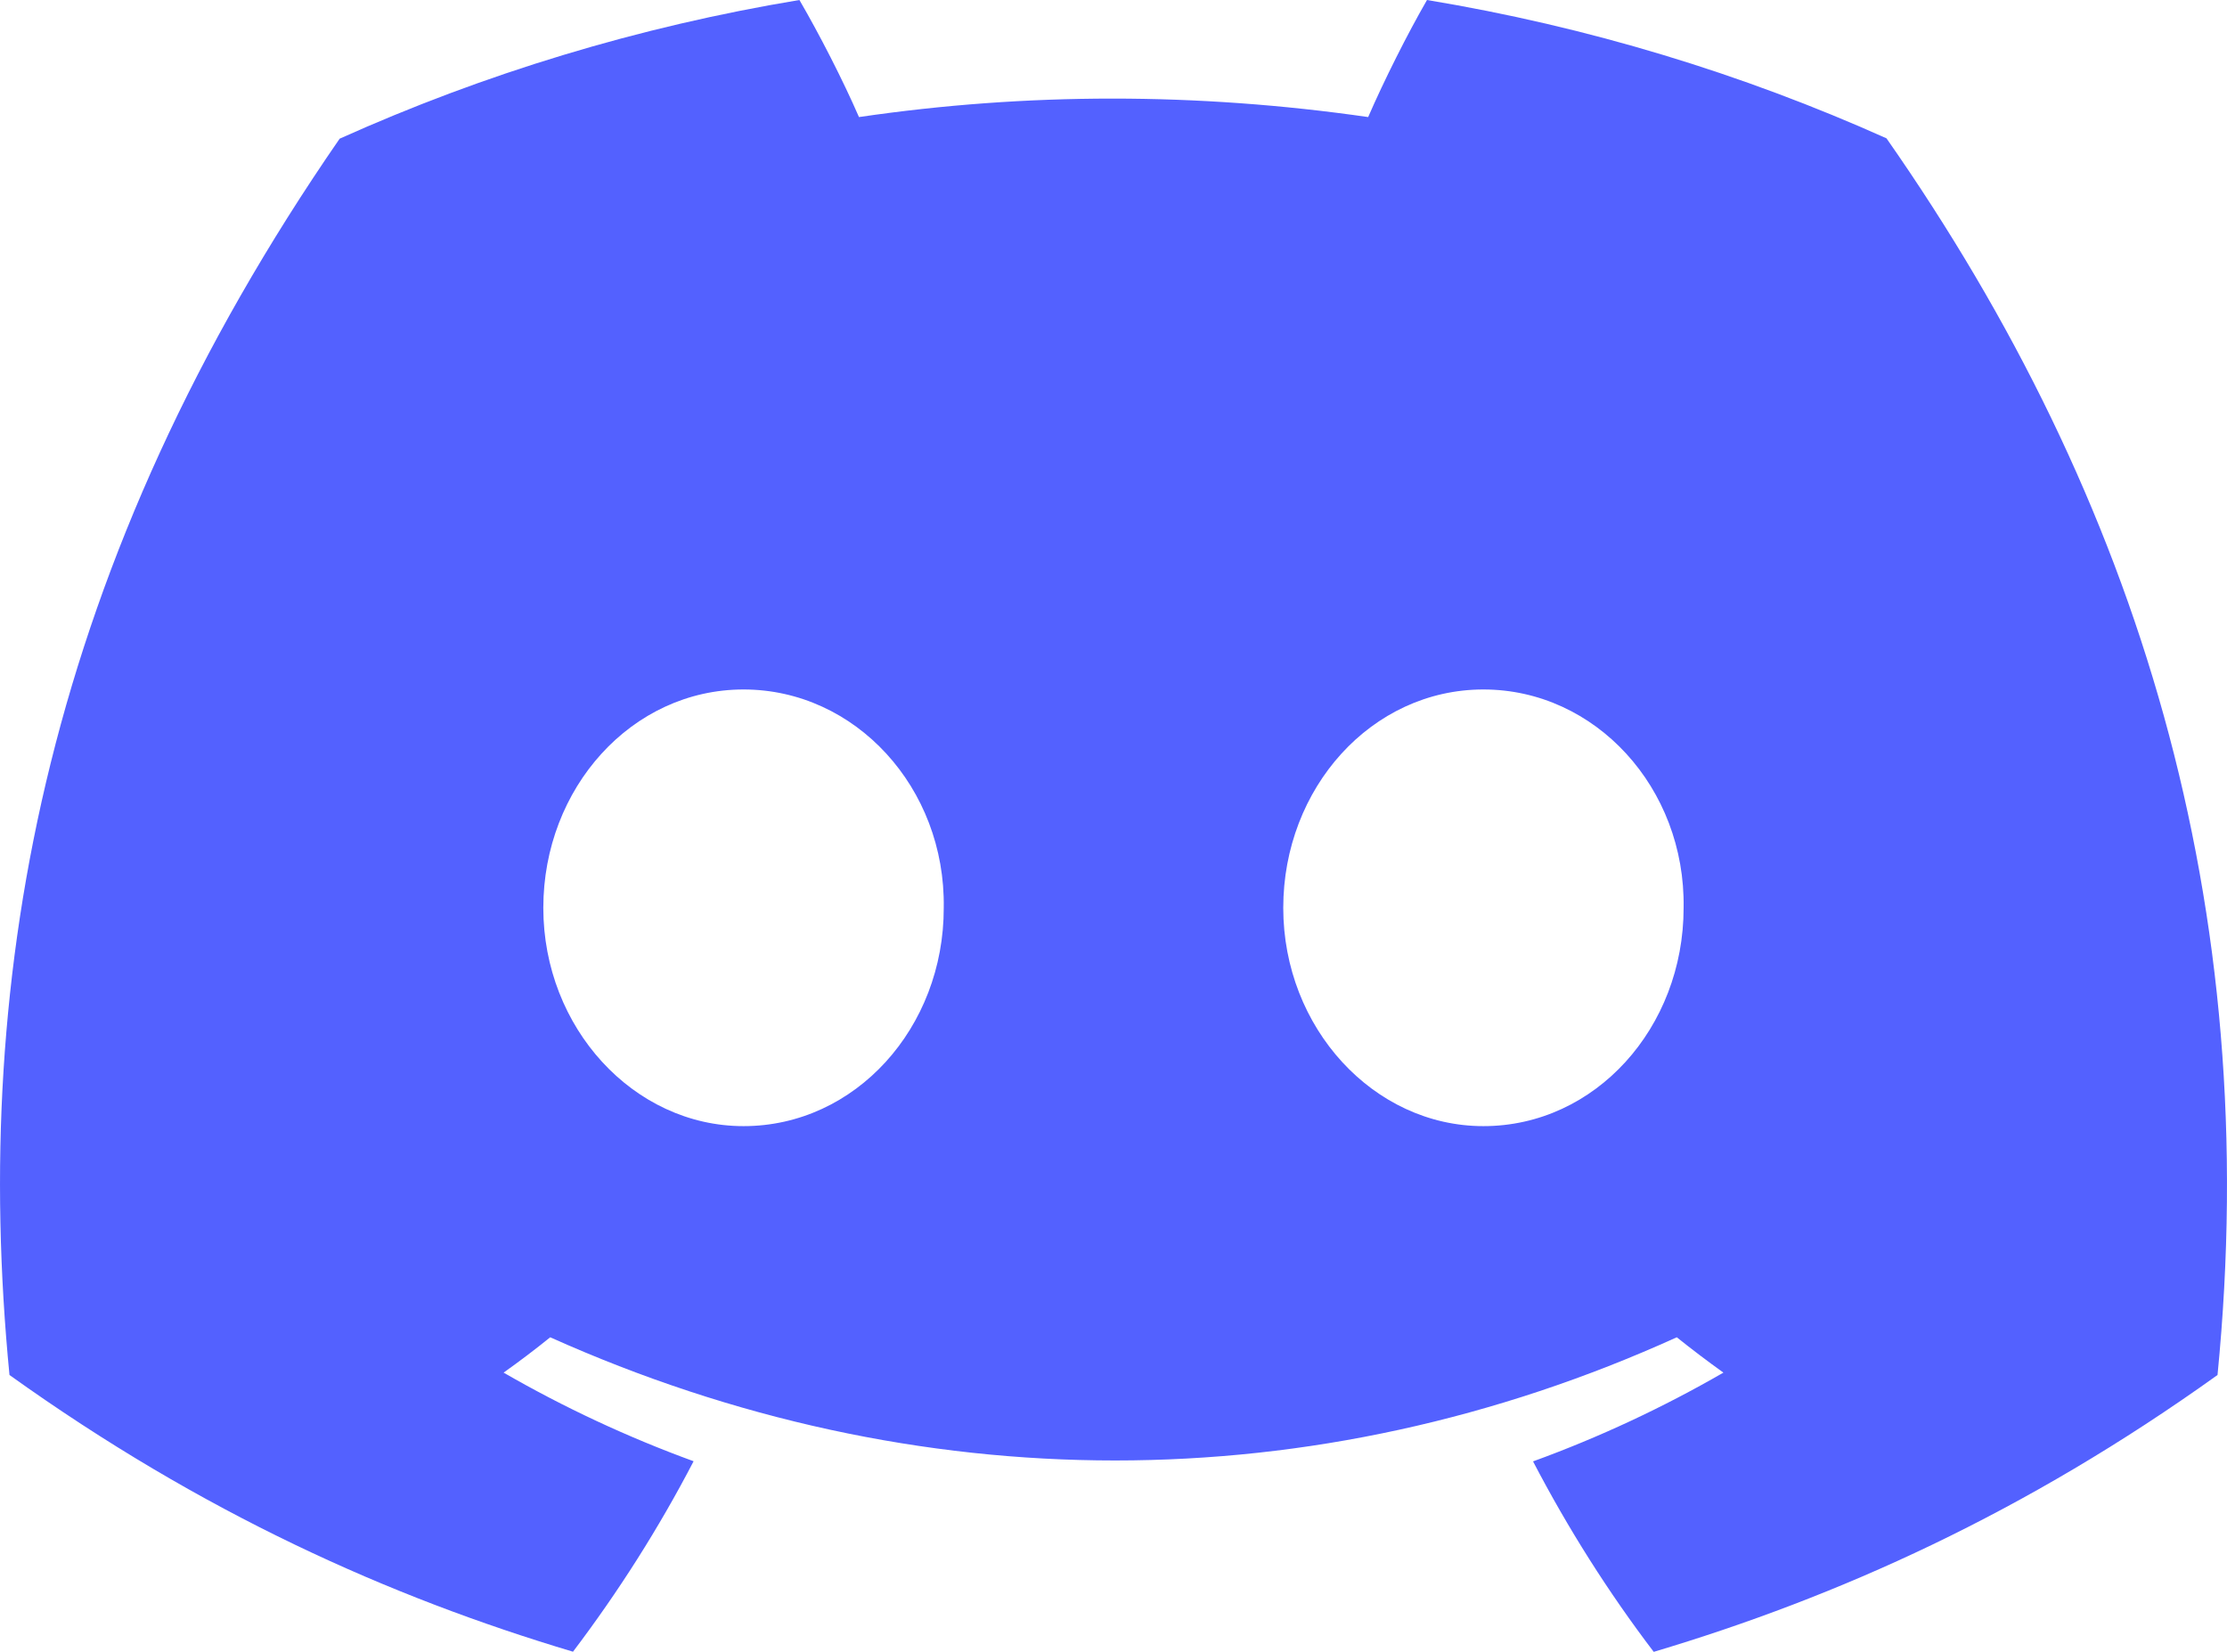 <svg width="31" height="23" viewBox="0 0 31 23" fill="none" xmlns="http://www.w3.org/2000/svg">
<path d="M26.26 1.926C24.253 1.026 22.108 0.372 19.864 0C19.589 0.477 19.267 1.119 19.045 1.63C16.66 1.287 14.298 1.287 11.957 1.63C11.735 1.119 11.406 0.477 11.128 0C8.883 0.372 6.734 1.029 4.728 1.931C0.68 7.793 -0.417 13.51 0.132 19.145C2.816 21.067 5.418 22.234 7.976 22.998C8.607 22.165 9.17 21.279 9.655 20.346C8.731 20.009 7.846 19.594 7.01 19.112C7.232 18.954 7.449 18.79 7.659 18.62C12.759 20.907 18.301 20.907 23.341 18.62C23.553 18.79 23.77 18.954 23.99 19.112C23.151 19.596 22.264 20.012 21.34 20.348C21.825 21.279 22.386 22.167 23.02 23C25.58 22.236 28.184 21.069 30.868 19.145C31.512 12.612 29.769 6.948 26.26 1.926ZM10.35 15.68C8.819 15.68 7.563 14.309 7.563 12.641C7.563 10.973 8.792 9.6 10.35 9.6C11.908 9.6 13.164 10.97 13.137 12.641C13.14 14.309 11.908 15.68 10.35 15.68ZM20.649 15.68C19.118 15.68 17.863 14.309 17.863 12.641C17.863 10.973 19.091 9.6 20.649 9.6C22.208 9.6 23.463 10.97 23.436 12.641C23.436 14.309 22.208 15.68 20.649 15.68Z" fill="#5361FF"/>
</svg>
